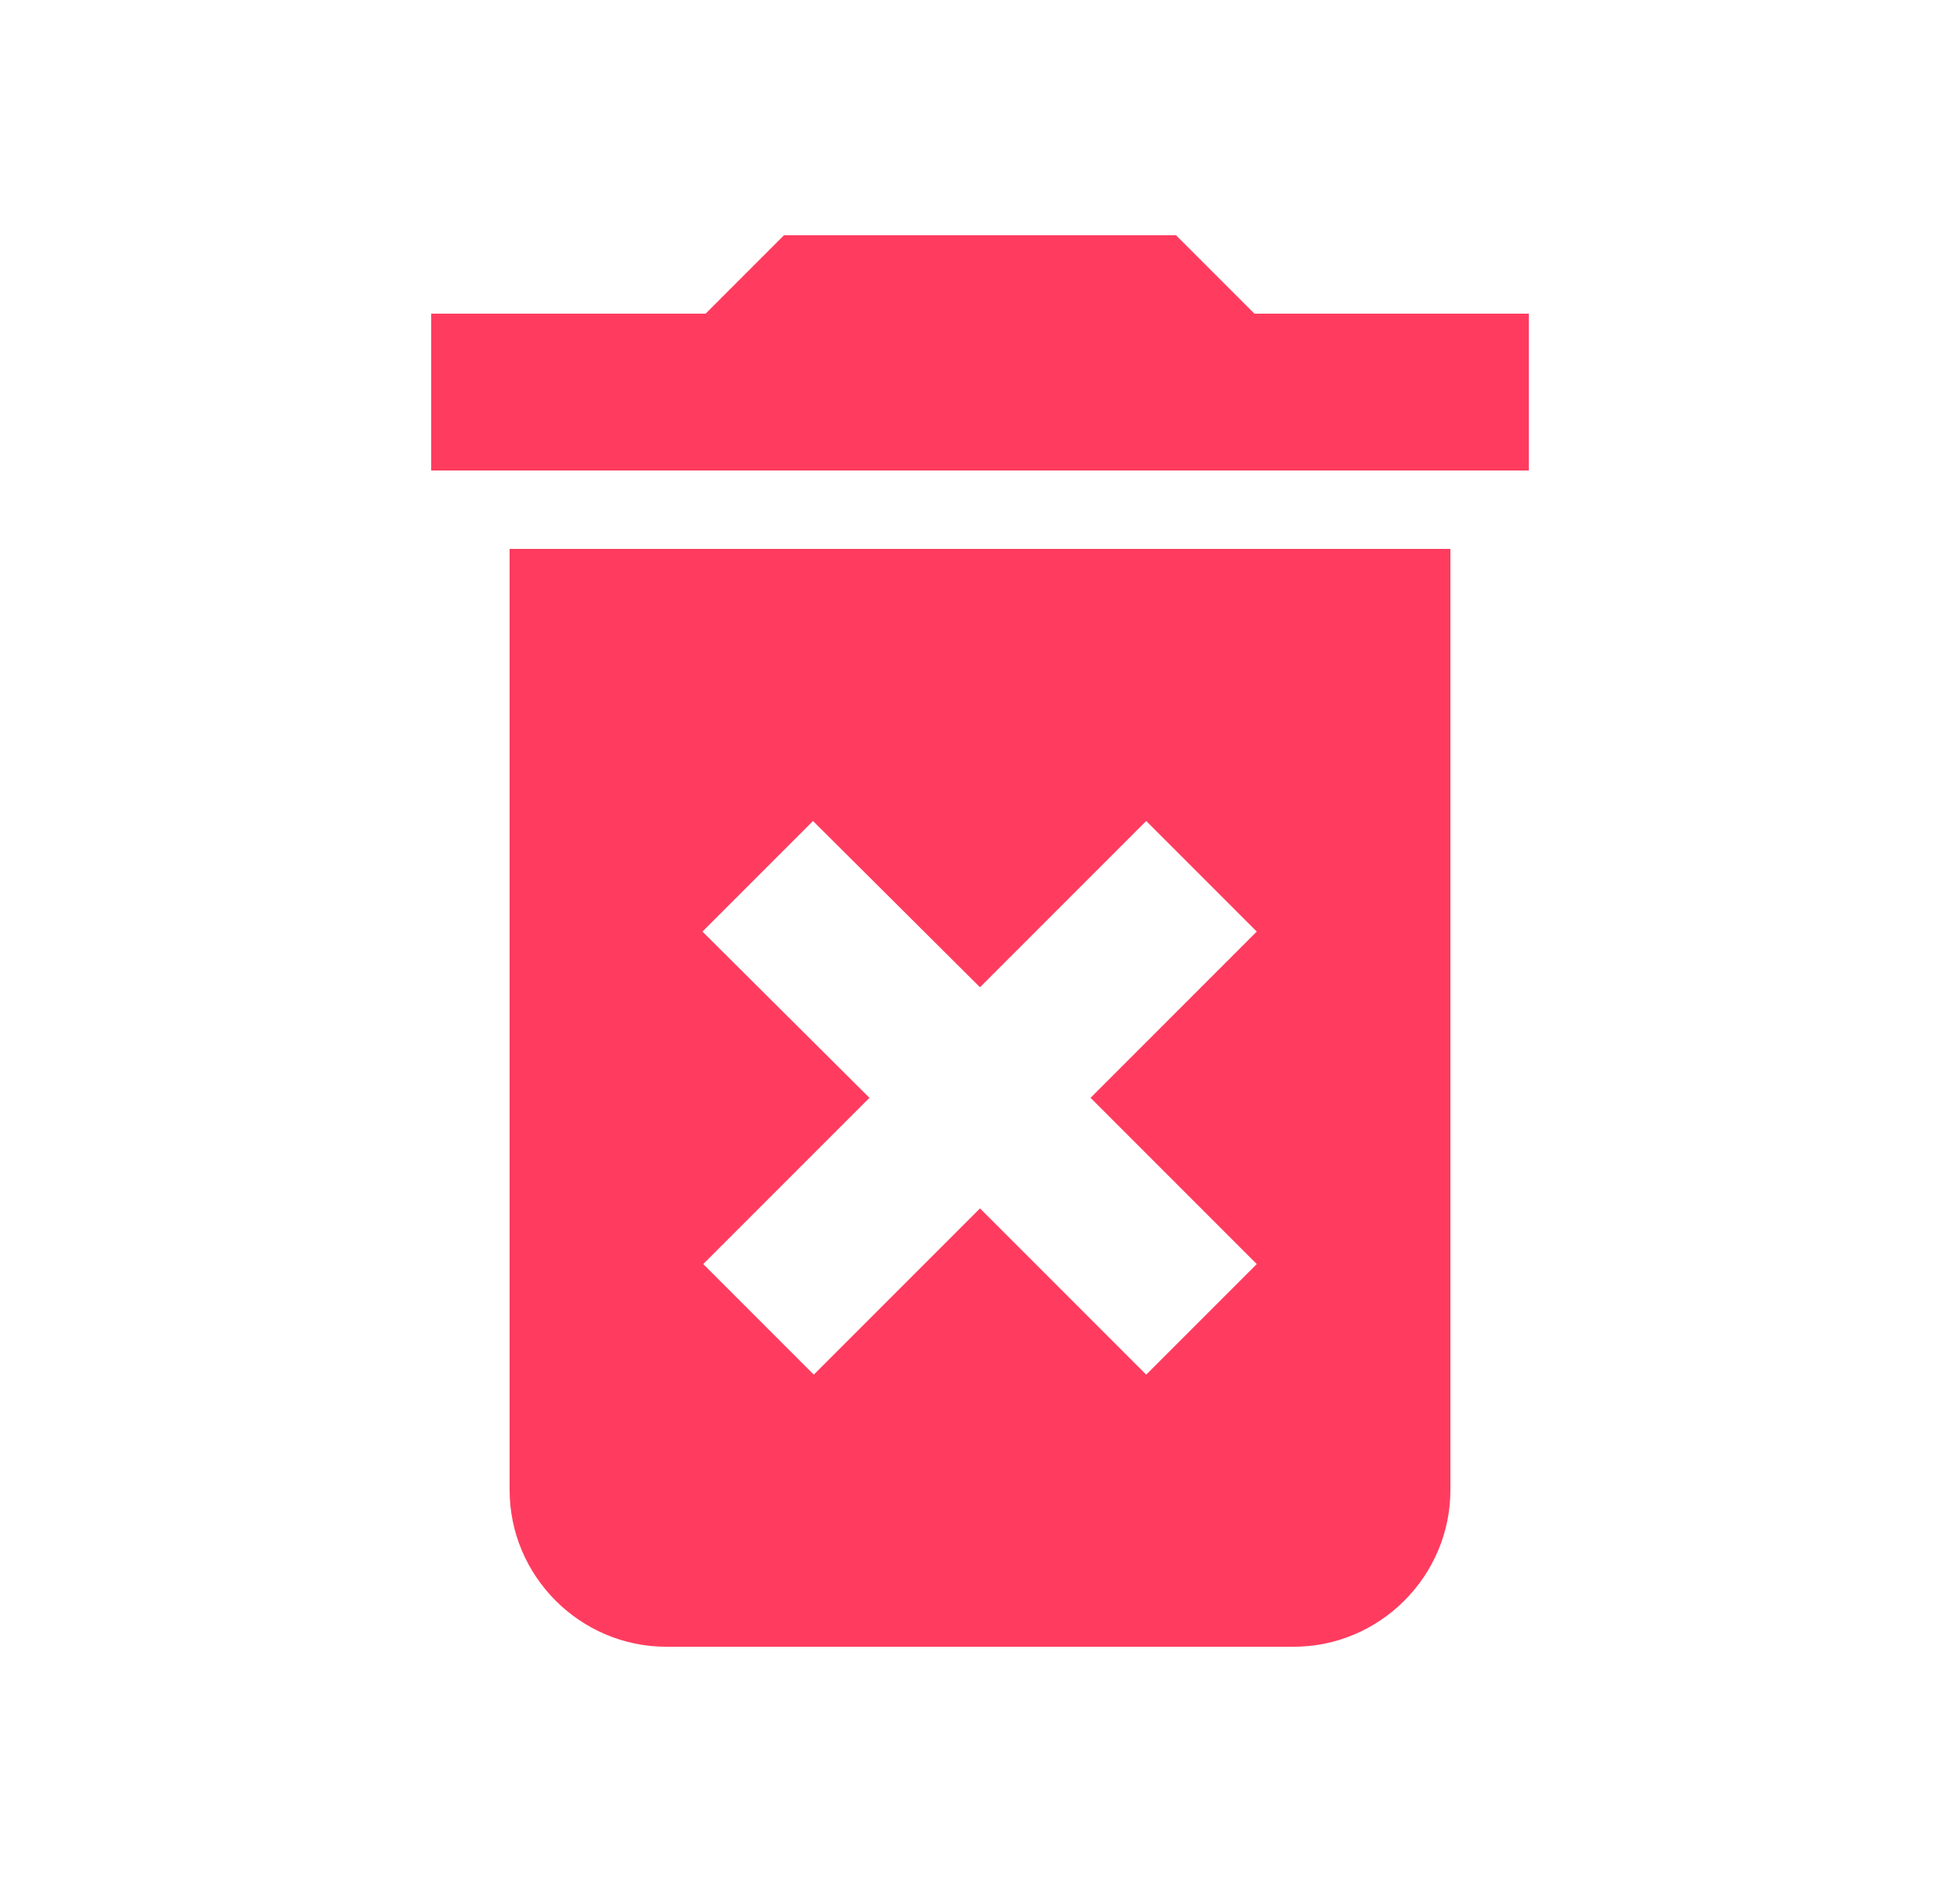 <svg width="25" height="24" viewBox="0 0 25 24" fill="none" xmlns="http://www.w3.org/2000/svg">
<path d="M6.5 19C6.5 20.1 7.4 21 8.5 21H16.5C17.6 21 18.5 20.1 18.5 19V7H6.5V19ZM8.96 11.88L10.37 10.47L12.5 12.59L14.62 10.47L16.03 11.88L13.91 14L16.03 16.12L14.62 17.53L12.5 15.41L10.38 17.53L8.97 16.12L11.09 14L8.96 11.88ZM16 4L15 3H10L9 4H5.5V6H19.5V4H16Z" fill="#FF3C5F"/>
</svg>
